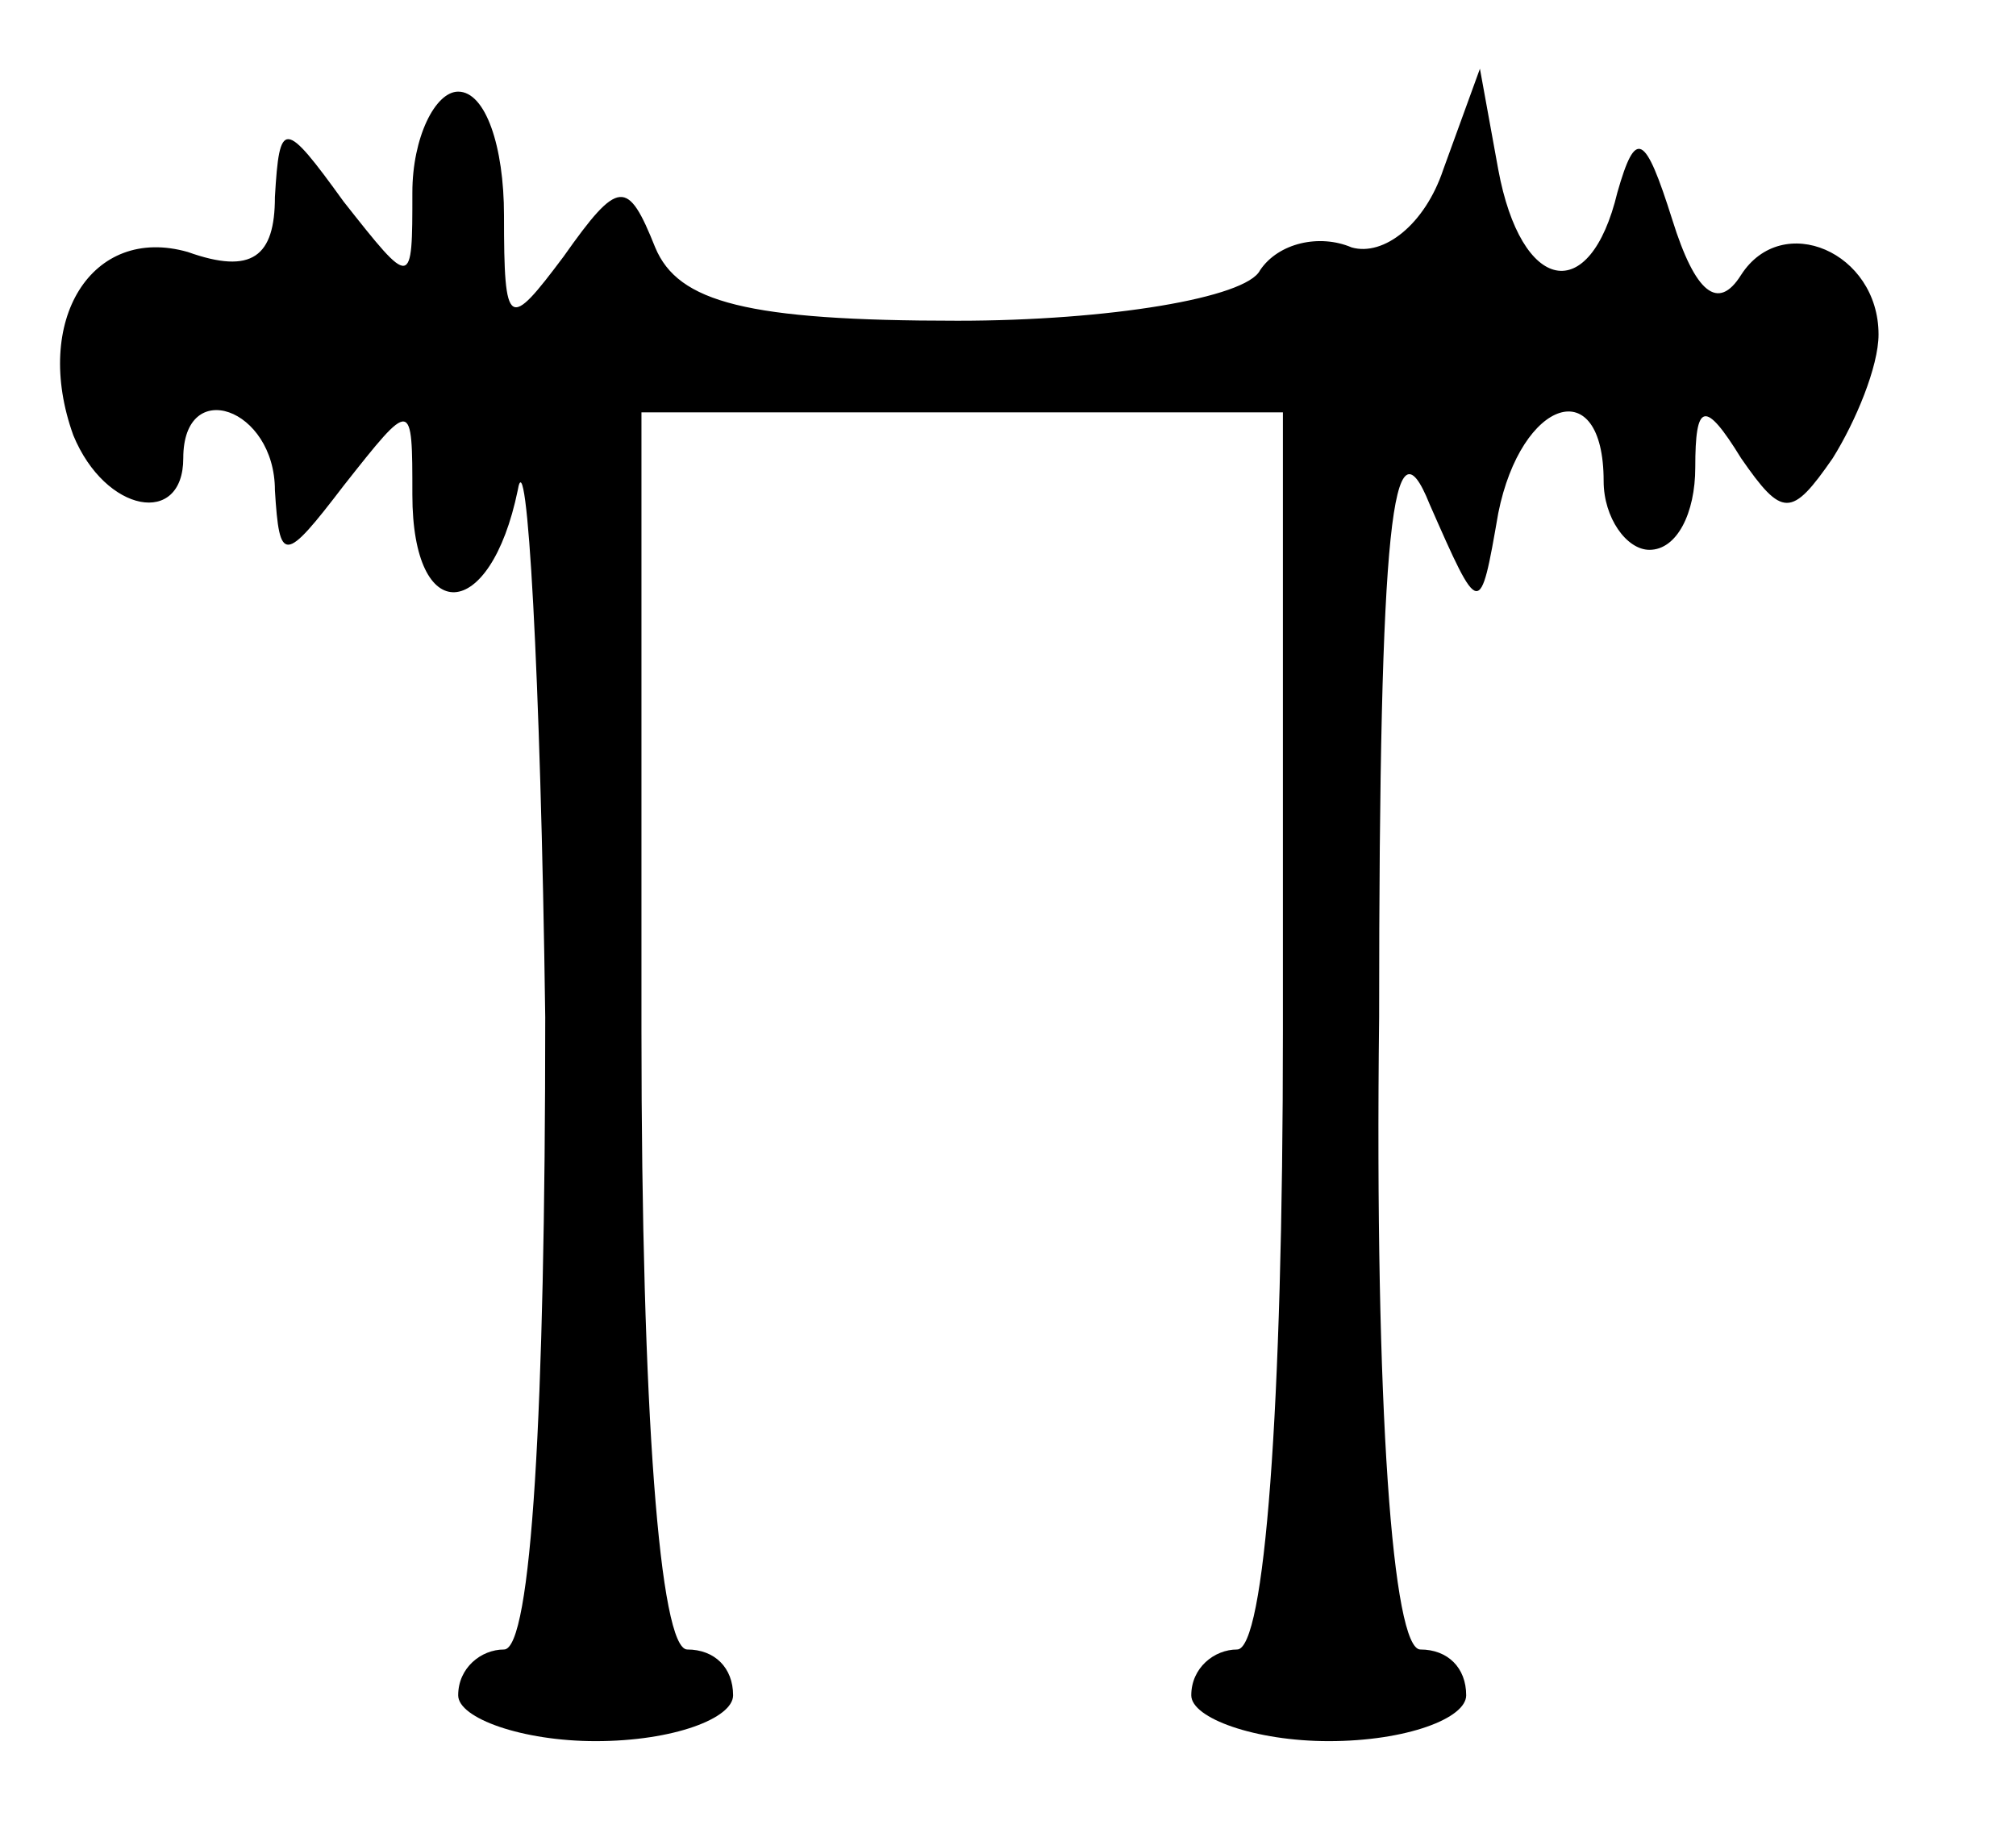 <?xml version="1.0" standalone="no"?>
<!DOCTYPE svg PUBLIC "-//W3C//DTD SVG 20010904//EN"
 "http://www.w3.org/TR/2001/REC-SVG-20010904/DTD/svg10.dtd">
<svg version="1.0" xmlns="http://www.w3.org/2000/svg"
 width="44pt" height="40pt" viewBox="0 0 44 40"
 preserveAspectRatio="xMidYMid meet">

<g transform="translate(0,40) scale(0.1,-0.1)"
fill="#000000" stroke="none">
<path d="M90 358 c0 -21 0 -21 -15 -2 -13 18 -14 18 -15 1 0 -13 -5 -17 -19
-12 -21 6 -34 -15 -25 -40 7 -17 24 -20 24 -5 0 18 20 11 20 -7 1 -16 2 -16
15 1 15 19 15 19 15 -2 0 -29 17 -28 23 1 2 12 5 -40 6 -115 0 -86 -3 -138 -9
-138 -5 0 -10 -4 -10 -10 0 -5 14 -10 30 -10 17 0 30 5 30 10 0 6 -4 10 -10
10 -6 0 -10 52 -10 135 l0 135 70 0 70 0 0 -135 c0 -83 -4 -135 -10 -135 -5 0
-10 -4 -10 -10 0 -5 14 -10 30 -10 17 0 30 5 30 10 0 6 -4 10 -10 10 -6 0 -10
52 -9 138 0 109 3 132 11 112 11 -25 11 -25 15 -2 5 25 23 31 23 7 0 -8 5 -15
10 -15 6 0 10 8 10 18 0 14 2 15 10 2 9 -13 11 -13 20 0 5 8 10 20 10 27 0 18
-21 27 -30 13 -5 -8 -10 -4 -15 12 -6 19 -8 20 -12 6 -6 -25 -21 -22 -26 5
l-4 22 -8 -22 c-4 -12 -13 -19 -20 -17 -7 3 -16 1 -20 -5 -3 -6 -33 -11 -66
-11 -46 0 -61 4 -66 16 -6 15 -8 15 -20 -2 -12 -16 -13 -16 -13 9 0 15 -4 27
-10 27 -5 0 -10 -10 -10 -22z"/>
</g>
</svg>
